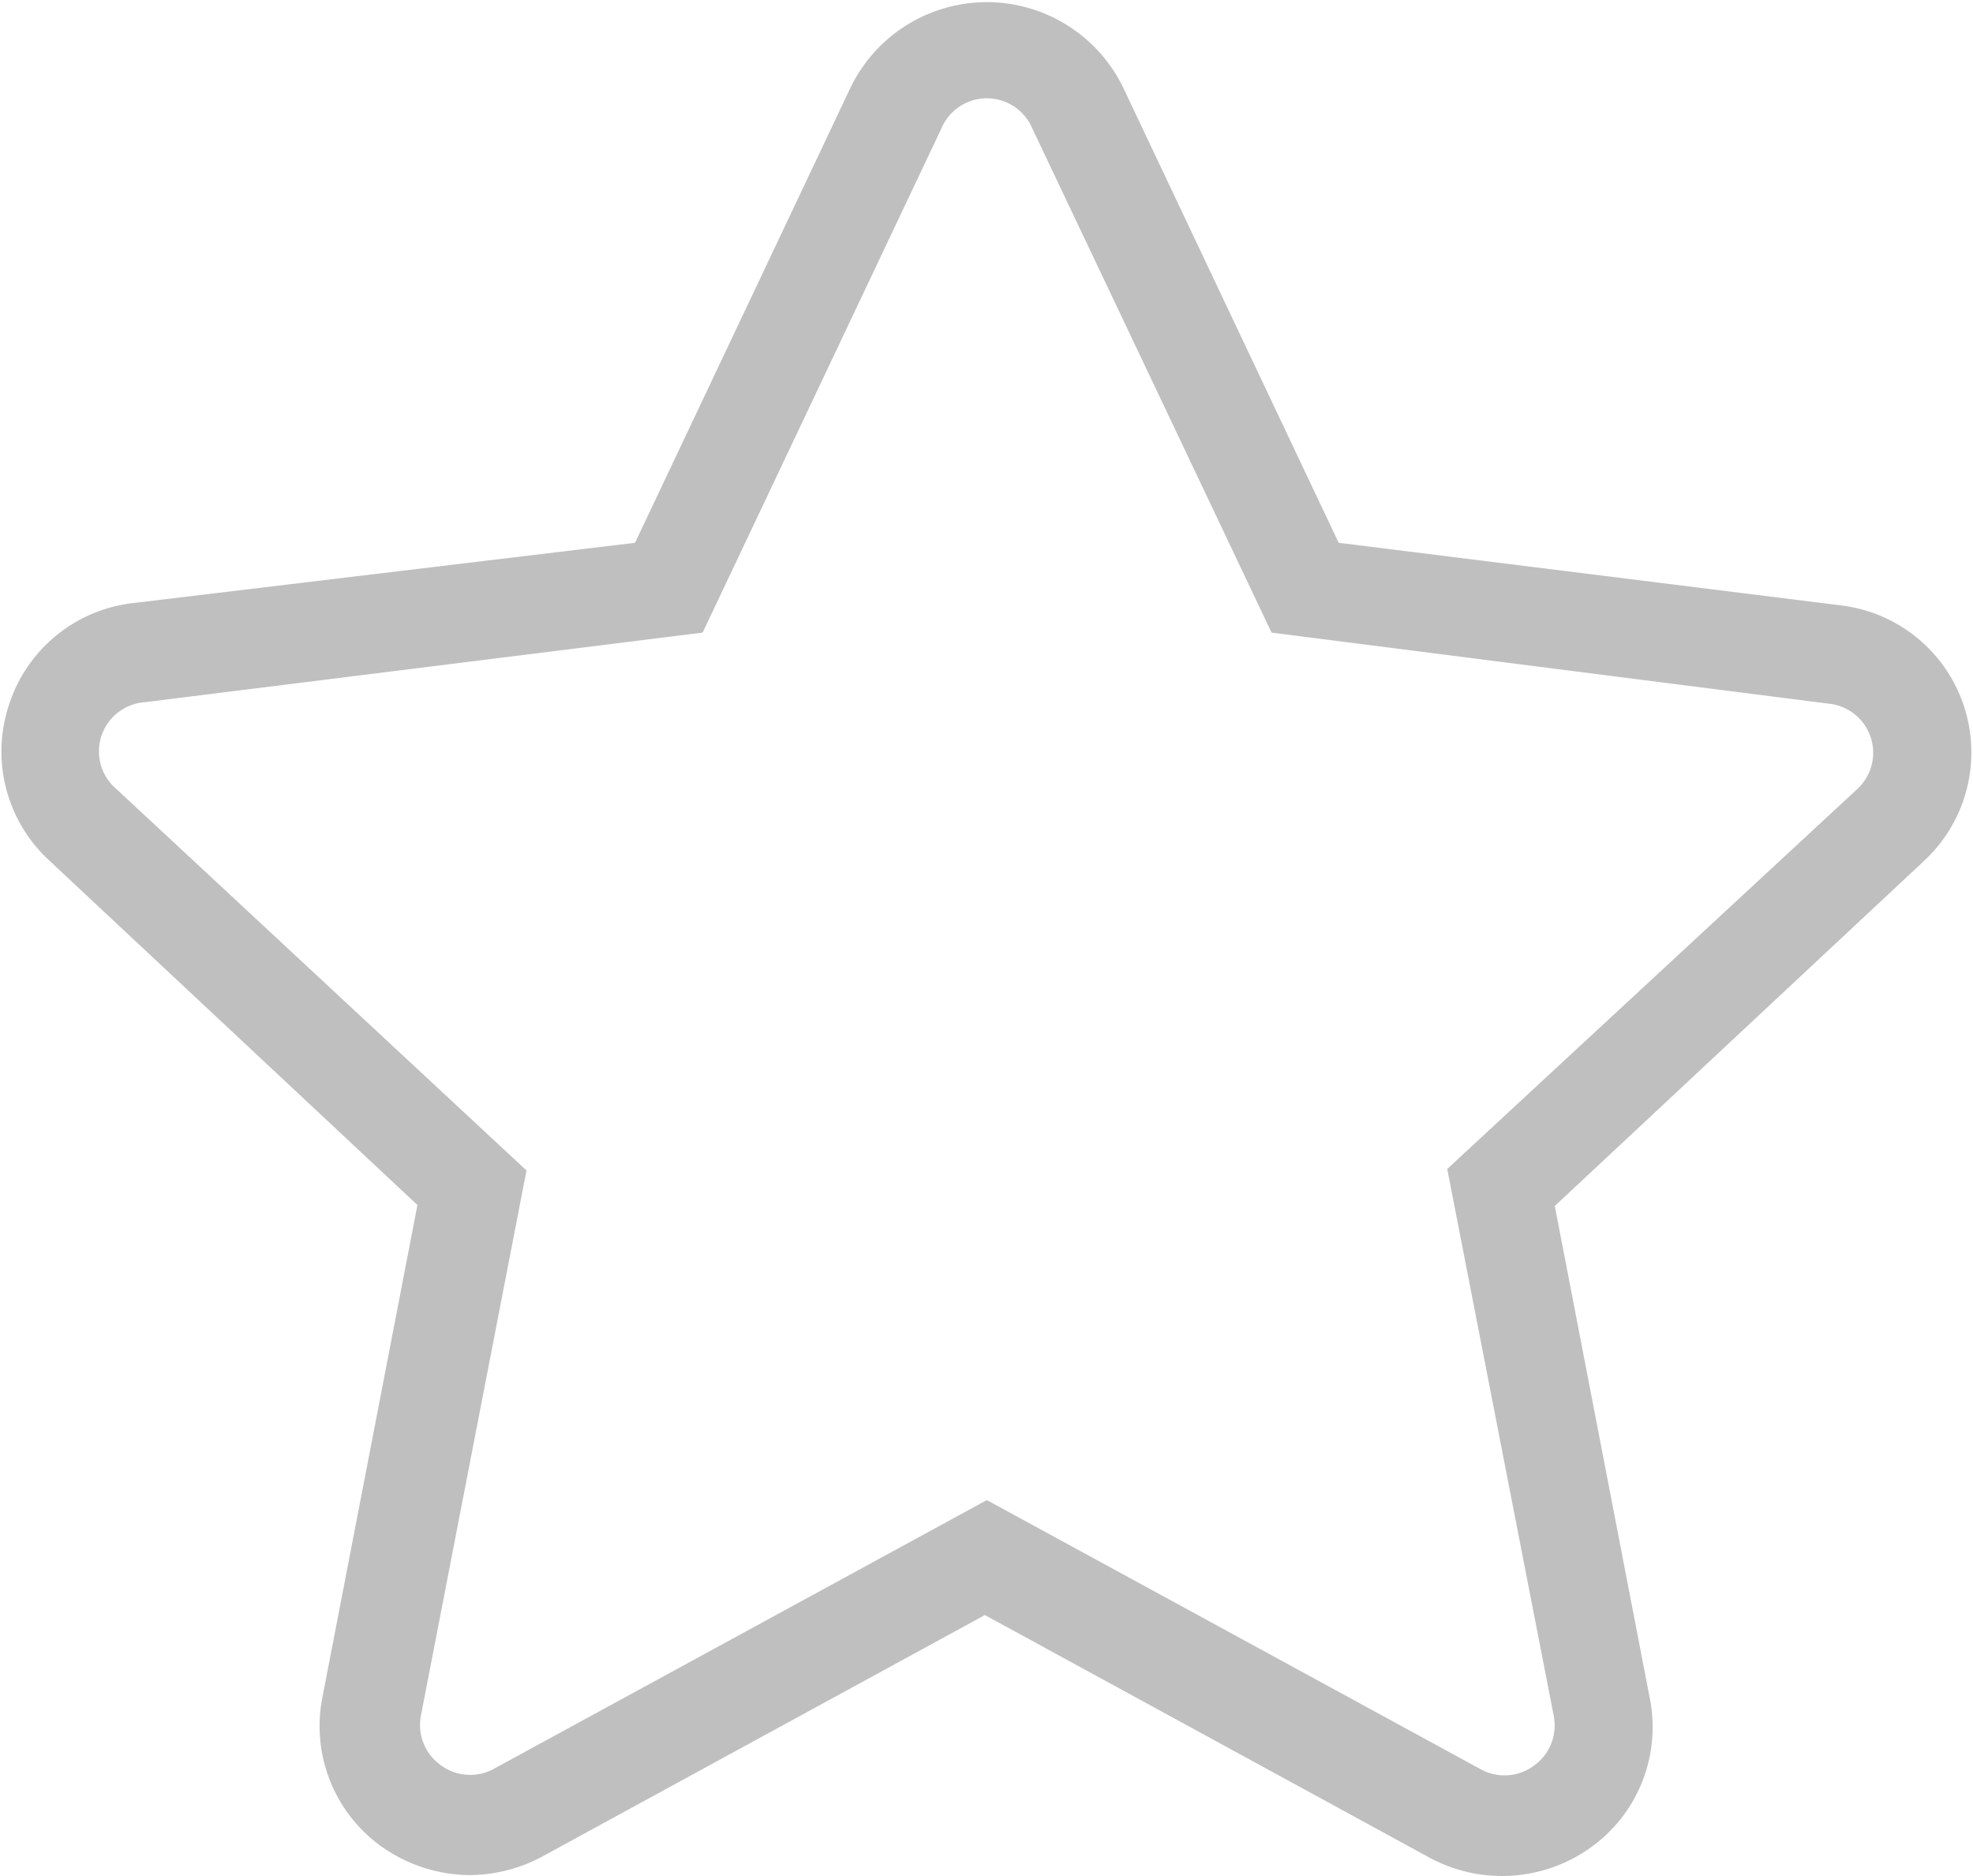 <?xml version="1.0" standalone="no"?><!DOCTYPE svg PUBLIC "-//W3C//DTD SVG 1.1//EN" "http://www.w3.org/Graphics/SVG/1.1/DTD/svg11.dtd"><svg t="1528463827632" class="icon" style="" viewBox="0 0 1077 1024" version="1.1" xmlns="http://www.w3.org/2000/svg" p-id="3300" xmlns:xlink="http://www.w3.org/1999/xlink" width="63.105" height="60"><defs><style type="text/css"></style></defs><path d="M256.688 1023.518a84.306 84.306 0 0 1-48.482-15.622 80.804 80.804 0 0 1-32.322-80.804l51.984-269.347L26.935 469.741a80.804 80.804 0 0 1-22.086-84.844 80.804 80.804 0 0 1 68.145-55.755L346.649 296.281l117.435-248.068a82.689 82.689 0 0 1 149.218 0L730.738 296.281l274.464 34.207A80.804 80.804 0 0 1 1050.453 469.741l-201.741 188.543 51.984 269.347a80.804 80.804 0 0 1-32.322 80.804 83.228 83.228 0 0 1-88.346 5.387l-242.412-132.249-242.412 132.249a85.114 85.114 0 0 1-38.517 9.696z m257.226-953.488l-130.364 275.272-304.362 37.978A26.935 26.935 0 0 0 63.835 430.955l223.558 207.936-57.64 297.628a26.935 26.935 0 0 0 10.774 26.935 26.935 26.935 0 0 0 29.359 1.885L538.694 818.814l269.347 146.794a26.935 26.935 0 0 0 29.359-1.885 26.935 26.935 0 0 0 10.774-26.935l-58.179-298.706 223.558-207.128a26.935 26.935 0 0 0-15.353-46.866l-304.093-38.786L563.474 70.03a26.935 26.935 0 0 0-49.56 0z" fill="#BFBFBF" p-id="3301"></path></svg>